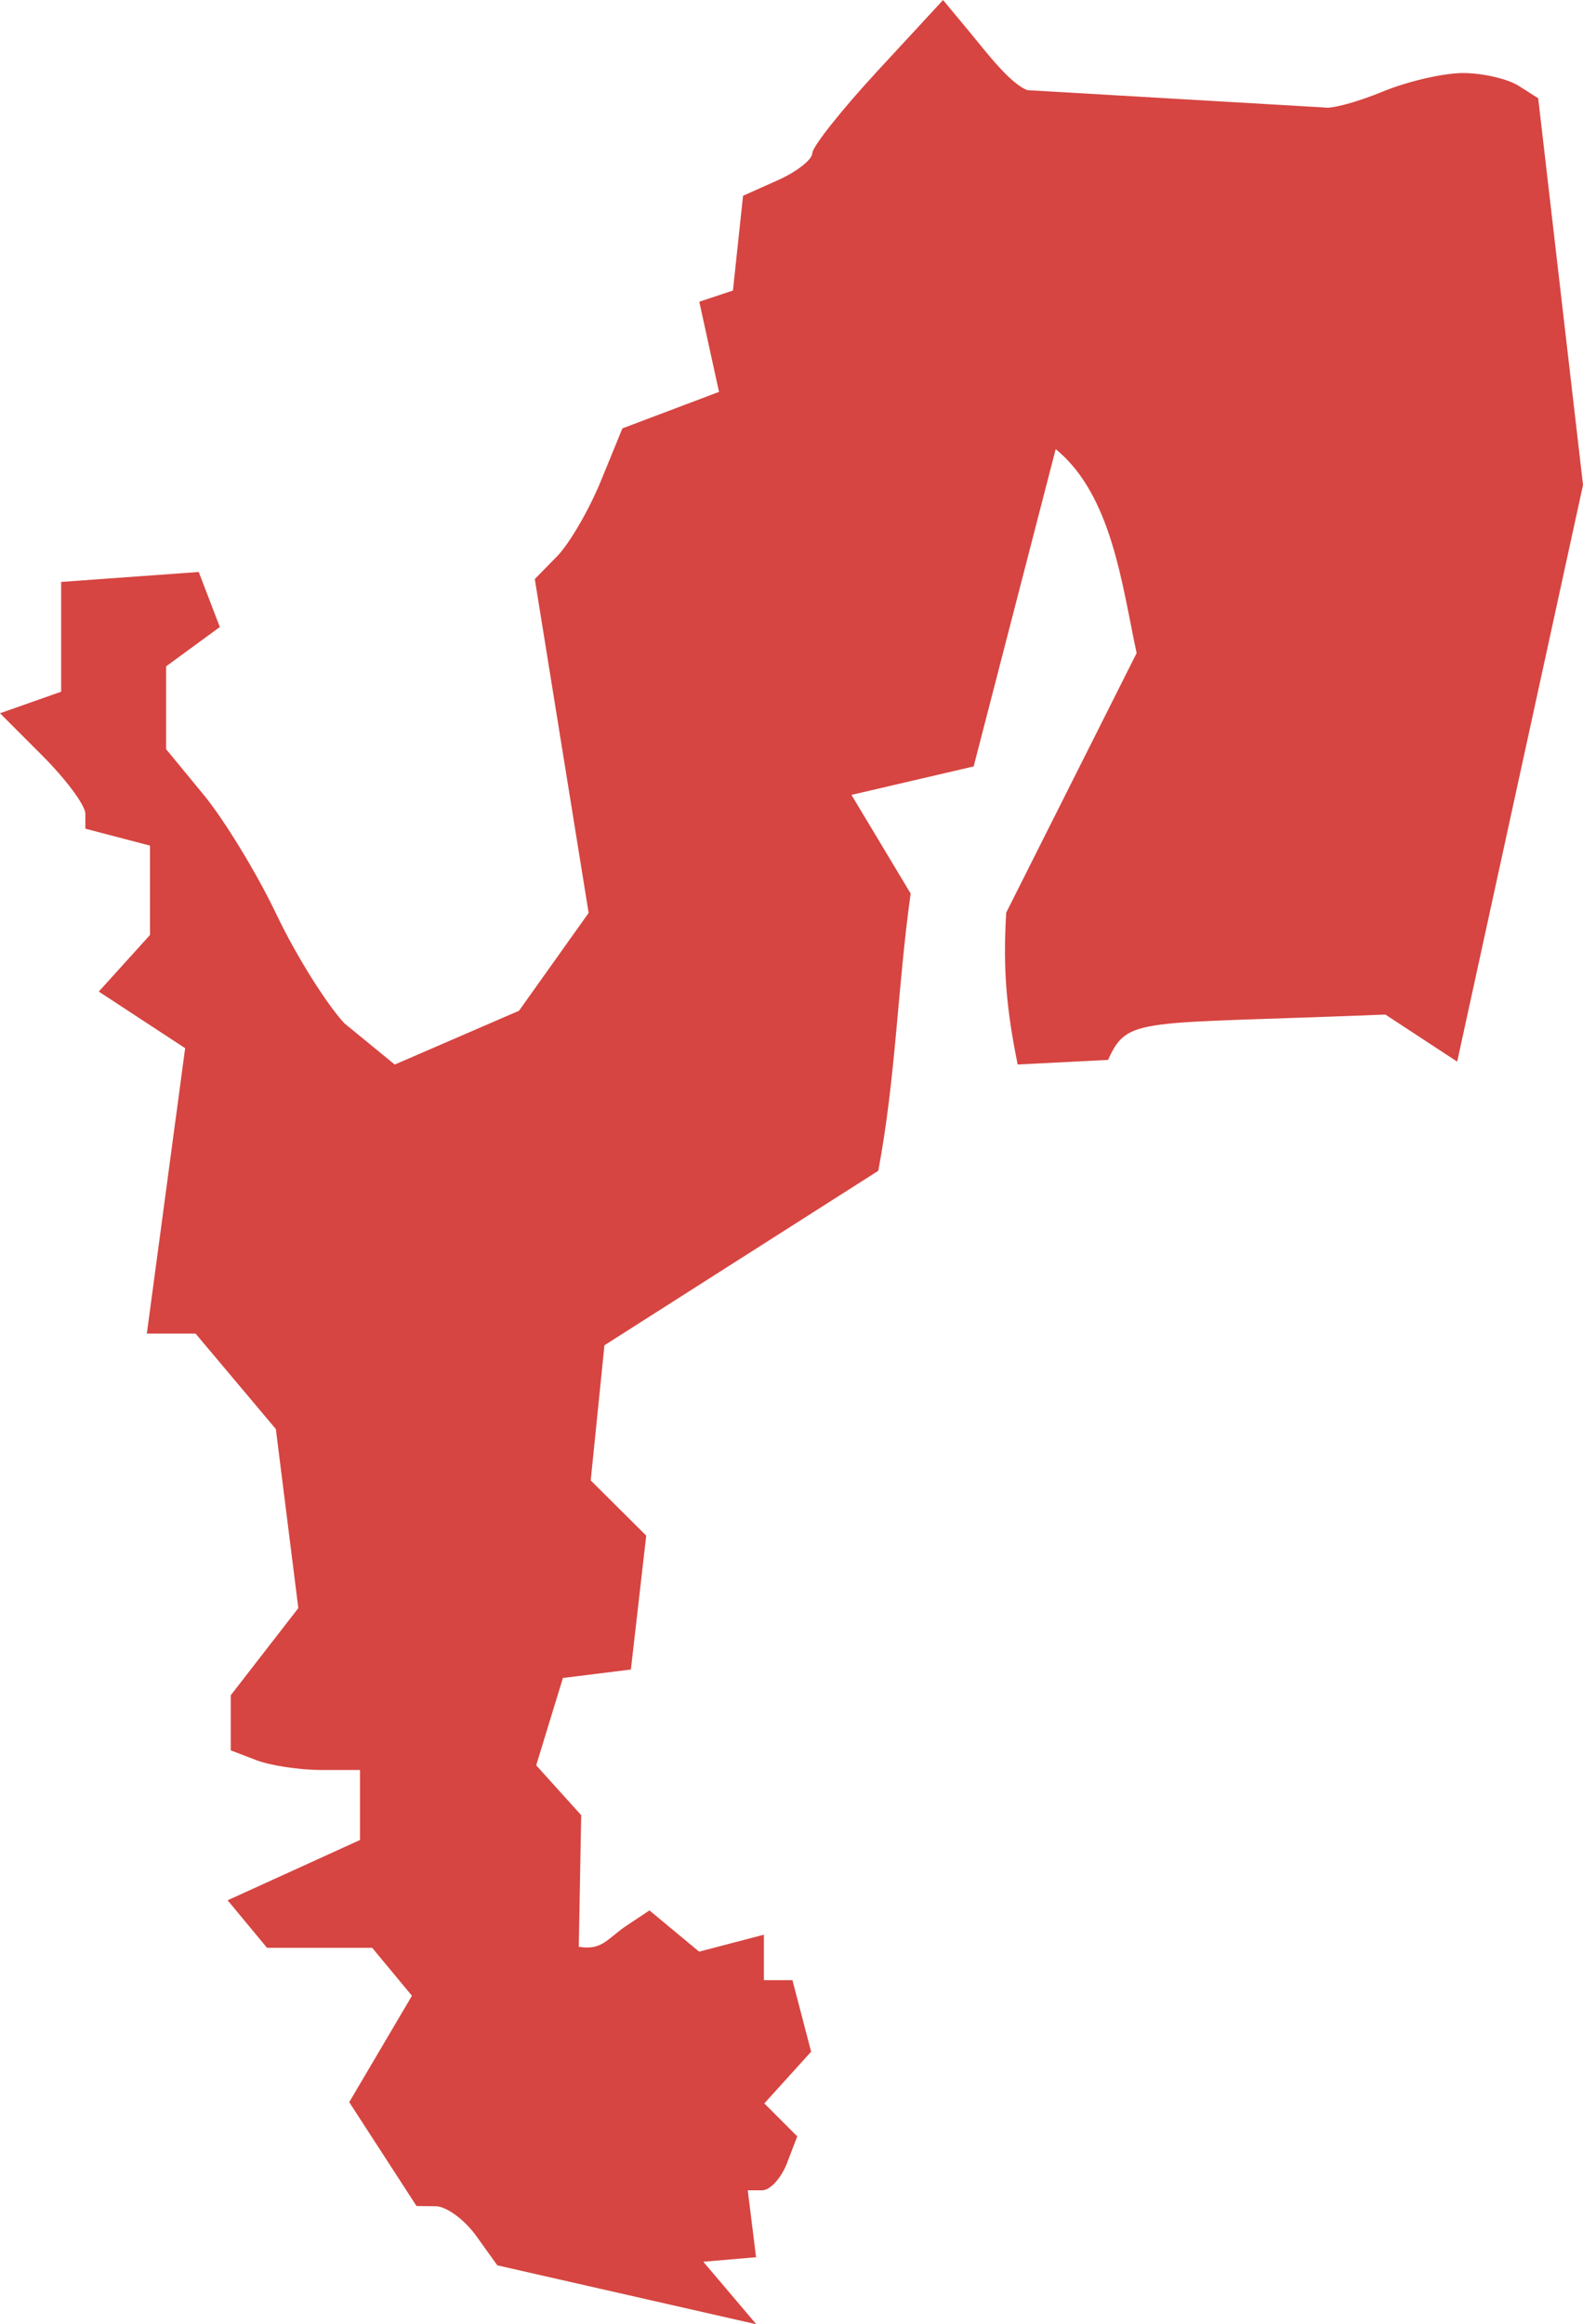 <?xml version="1.0" encoding="UTF-8" standalone="no"?>
<svg
   xmlns:dc="http://purl.org/dc/elements/1.1/"
   xmlns:cc="http://creativecommons.org/ns#"
   xmlns:rdf="http://www.w3.org/1999/02/22-rdf-syntax-ns#"
   xmlns:svg="http://www.w3.org/2000/svg"
   xmlns="http://www.w3.org/2000/svg"
   xmlns:sodipodi="http://sodipodi.sourceforge.net/DTD/sodipodi-0.dtd"
   xmlns:inkscape="http://www.inkscape.org/namespaces/inkscape"
   version="1.0"
   width="55.574"
   height="81.547"
   id="svg2"
   sodipodi:docname="CA_11.svg"
   inkscape:version="0.92.2 5c3e80d, 2017-08-06">
  <defs
     id="defs22" />
  <sodipodi:namedview
     pagecolor="#ffffff"
     bordercolor="#666666"
     borderopacity="1"
     objecttolerance="10"
     gridtolerance="10"
     guidetolerance="10"
     inkscape:pageopacity="0"
     inkscape:pageshadow="2"
     inkscape:window-width="640"
     inkscape:window-height="480"
     id="namedview20"
     showgrid="false"
     inkscape:zoom="0.12542268"
     inkscape:cx="1197.6066"
     inkscape:cy="-24.956789"
     inkscape:window-x="0"
     inkscape:window-y="0"
     inkscape:window-maximized="0"
     inkscape:current-layer="svg2" />
  <path
     d="m 26.551,81.547 -9.092,-2.067 -0.741,-1.033 c -0.408,-0.568 -1.046,-1.037 -1.418,-1.041 l -0.677,-0.007 -2.363,-3.644 2.202,-3.733 -1.396,-1.683 h -3.692 l -1.383,-1.667 4.647,-2.115 v -2.457 h -1.371 c -0.754,0 -1.775,-0.155 -2.269,-0.344 l -0.897,-0.344 v -1.933 l 2.372,-3.058 -0.789,-6.282 -2.819,-3.35 H 5.155 L 6.5,36.776 3.468,34.79 5.265,32.805 V 29.669 L 2.996,29.075 V 28.549 c 0,-0.29 -0.674,-1.201 -1.498,-2.025 L 0,25.025 2.146,24.269 v -3.852 l 4.831,-0.349 0.741,1.931 -1.886,1.379 v 2.907 l 1.32,1.603 c 0.726,0.882 1.873,2.766 2.55,4.187 0.676,1.421 1.751,3.144 2.389,3.828 l 1.767,1.447 4.362,-1.887 2.445,-3.433 -1.89,-11.714 0.784,-0.8 c 0.431,-0.44 1.123,-1.63 1.537,-2.643 l 0.754,-1.843 3.392,-1.281 -0.692,-3.162 1.181,-0.394 0.355,-3.325 1.216,-0.543 c 0.669,-0.298 1.216,-0.727 1.216,-0.951 0,-0.225 1.033,-1.526 2.295,-2.891 l 2.295,-2.482 0.966,1.162 c 0.531,0.639 1.373,1.762 1.993,2 l 10.431,0.608 c 0.248,0.055 1.17,-0.196 2.048,-0.559 0.878,-0.362 2.154,-0.655 2.836,-0.65 0.682,0.005 1.549,0.206 1.929,0.447 l 0.69,0.438 1.574,13.568 -4.418,20.233 -2.521,-1.652 c -8.729,0.353 -9.031,0.052 -9.736,1.591 l -3.173,0.161 c -0.39,-1.922 -0.524,-3.333 -0.402,-5.329 l 4.578,-9.105 c -0.514,-2.39 -0.871,-5.55 -2.841,-7.157 l -2.88,11.133 -4.29,0.999 2.078,3.461 c -0.466,3.348 -0.514,6.403 -1.136,9.727 l -9.614,6.122 -0.482,4.742 1.949,1.937 -0.539,4.698 -2.386,0.296 -0.938,3.064 1.58,1.75 -0.085,4.617 c 0.787,0.13 0.976,-0.244 1.605,-0.693 l 0.876,-0.583 1.743,1.447 2.275,-0.595 v 1.595 h 1.002 l 0.656,2.51 -1.643,1.815 1.156,1.156 -0.363,0.946 c -0.2,0.52 -0.591,0.946 -0.869,0.946 h -0.506 l 0.292,2.348 -1.852,0.159 z"
     style="opacity:1;fill:#D64541;fill-opacity:1"
     id="CA_11"
     inkscape:connector-curvature="0" />
</svg>
